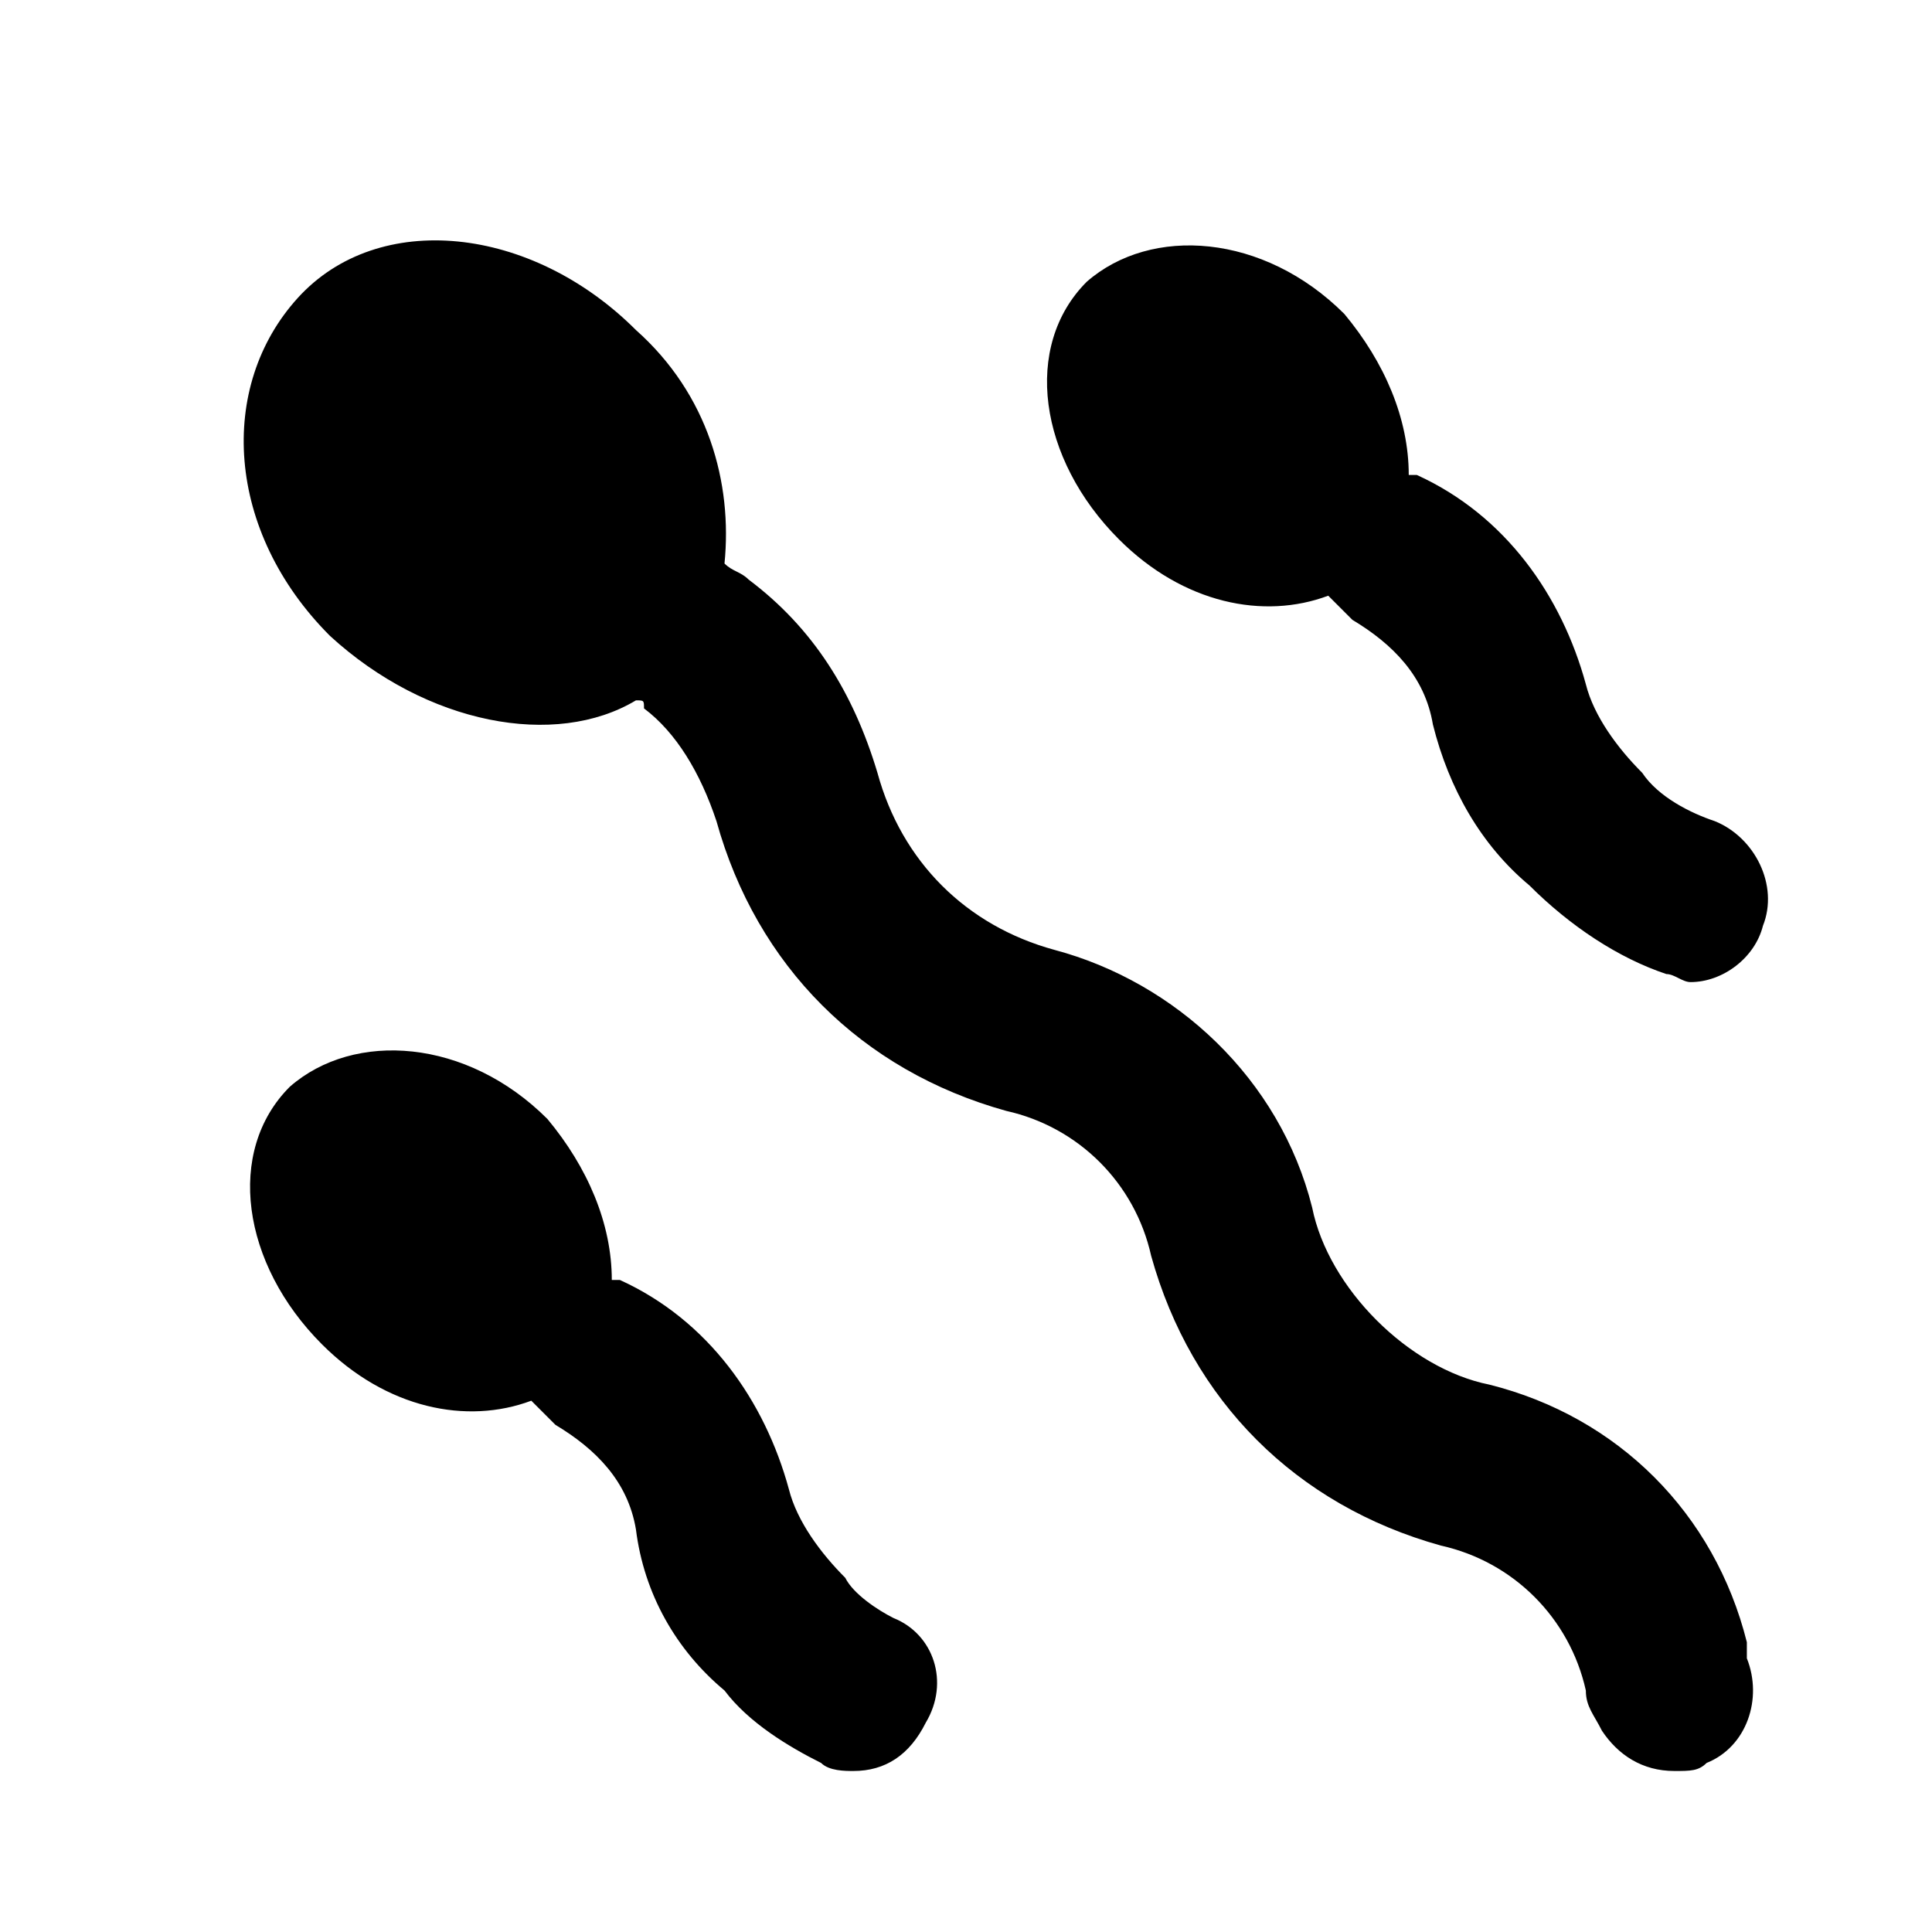 <svg xmlns="http://www.w3.org/2000/svg" width="24" height="24" viewBox="0 0 24 24">
    <path class="pr-icon-tertiary"
          d="M21.7 20.4c-.4-1.6-1.6-2.8-3.2-3.2-.5-.1-1-.4-1.4-.8-.4-.4-.7-.9-.8-1.4-.4-1.6-1.7-2.8-3.2-3.2-1.1-.3-1.9-1.1-2.2-2.2-.3-1-.8-1.8-1.6-2.4C9.2 7.1 9.1 7.1 9 7c.1-1-.2-2.1-1.1-2.9C6.6 2.8 4.7 2.6 3.7 3.7S2.8 6.6 4.1 7.9C5.3 9 6.9 9.3 7.9 8.7 8 8.7 8 8.7 8 8.8c.4.3.7.8.9 1.4.5 1.8 1.8 3.1 3.6 3.6.9.2 1.6.9 1.8 1.8.5 1.8 1.8 3.1 3.6 3.6.9.2 1.6.9 1.8 1.8 0 .2.1.3.2.5.2.3.5.5.9.5.2 0 .3 0 .4-.1.5-.2.7-.8.5-1.3C21.7 20.5 21.7 20.5 21.7 20.4zM11.1 20.1c-.2-.1-.5-.3-.6-.5-.3-.3-.6-.7-.7-1.1-.3-1.1-1-2.1-2.1-2.6 0 0-.1 0-.1 0 0-.7-.3-1.4-.8-2-1-1-2.4-1.1-3.2-.4-.8.8-.6 2.2.4 3.2.8.8 1.8 1 2.6.7.1.1.2.2.3.3.5.3.9.7 1 1.3C8 19.8 8.4 20.5 9 21c.3.4.8.7 1.2.9.1.1.3.1.4.1.4 0 .7-.2.9-.6C11.8 20.9 11.6 20.3 11.1 20.1zM21.3 10.2c-.3-.1-.7-.3-.9-.6-.3-.3-.6-.7-.7-1.1-.3-1.1-1-2.1-2.1-2.6 0 0-.1 0-.1 0 0-.7-.3-1.4-.8-2-1-1-2.4-1.1-3.2-.4-.8.8-.6 2.2.4 3.2.8.8 1.8 1 2.6.7.1.1.2.2.3.3.5.3.9.7 1 1.3.2.8.6 1.5 1.2 2 .5.5 1.1.9 1.7 1.1.1 0 .2.1.3.1.4 0 .8-.3.9-.7C22.1 11 21.8 10.4 21.3 10.2z"></path>
</svg>
